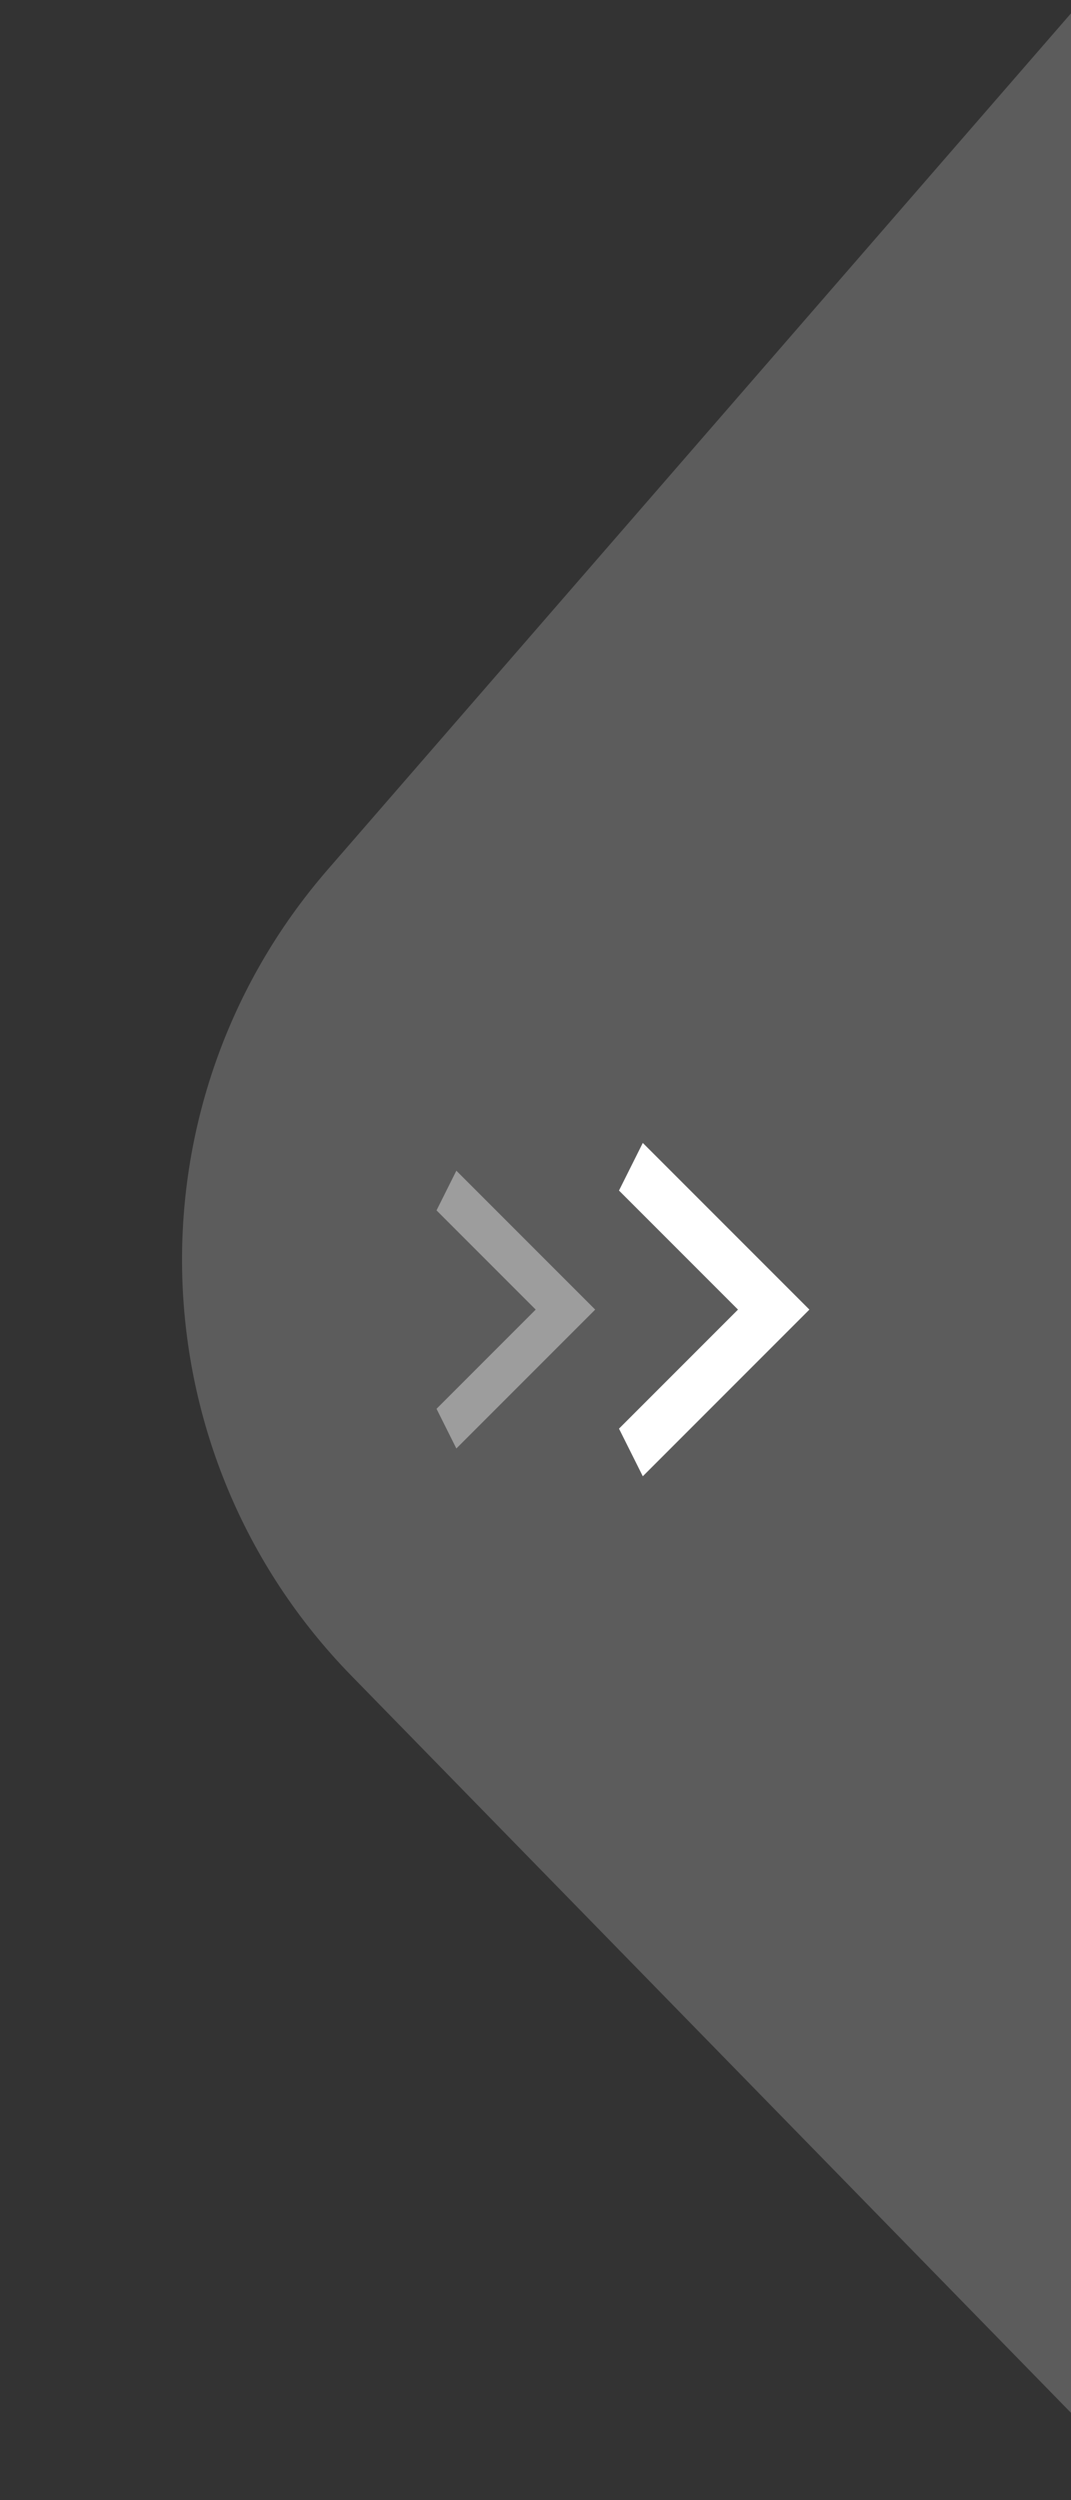 <svg width="54" height="126" viewBox="0 0 54 126" fill="none" xmlns="http://www.w3.org/2000/svg">
<rect x="0" y="0" width="54" height="126" fill="#333333" stroke="none"/>
<g clip-path="url(#clip0_637_5459)">
<path d="M54.584 122.198L17.717 84.453C6.806 73.282 6.289 55.609 16.528 43.82L54.584 0L54.584 122.198Z" fill="white" fill-opacity="0.2"/>
<path d="M31.21 72L37.21 66L31.21 60L32.41 57.6L40.81 66L32.41 74.4L31.21 72Z" fill="white"/>
<g opacity="0.4">
<path d="M22.01 71L27.01 66L22.01 61L23.01 59L30.01 66L23.01 73L22.01 71Z" fill="white"/>
</g>
</g>
<defs>
<clipPath id="clip0_637_5459">
<rect width="54" height="126" fill="white"/>
</clipPath>
</defs>
</svg>
